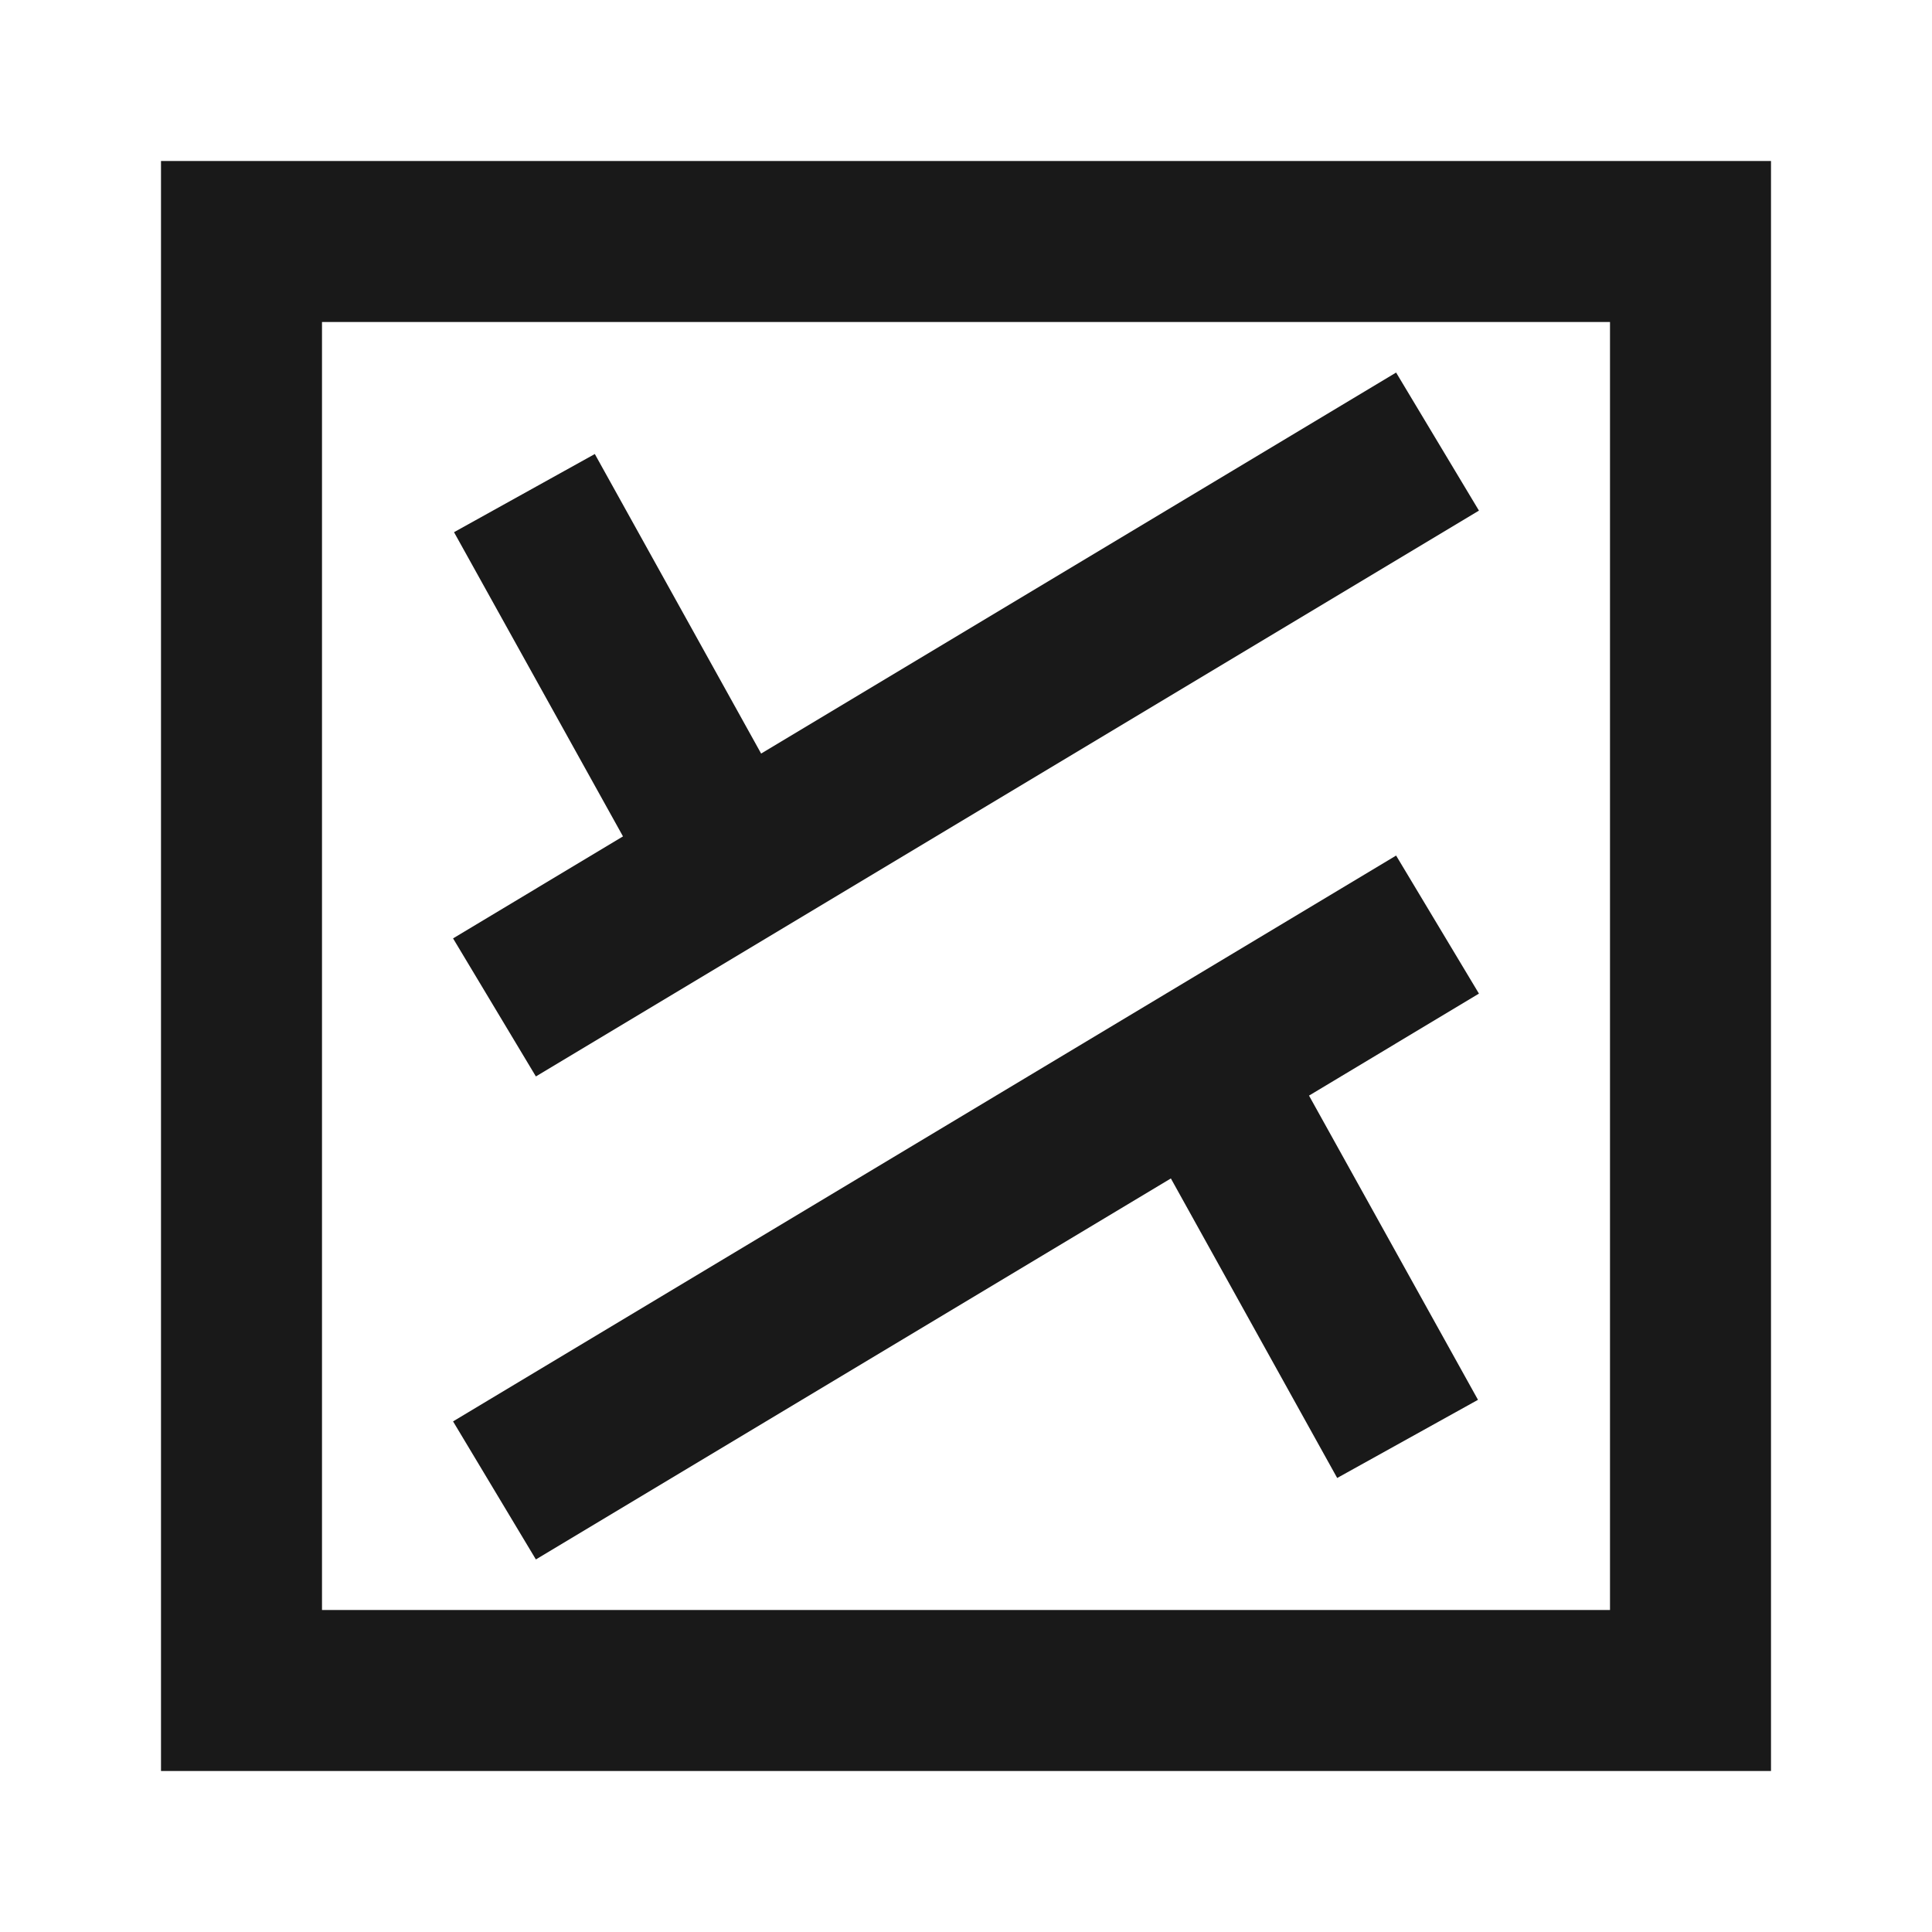 <svg width="24" height="24" viewBox="0 0 24 24" fill="none" xmlns="http://www.w3.org/2000/svg">
<path d="M2 2H22V22H2V2ZM4 4V20H20V4H4ZM18.372 6.343L6.657 13.372L5.628 11.657L7.739 10.39L5.64 6.611L7.389 5.64L9.455 9.361L17.343 4.628L18.372 6.343ZM18.372 12.343L16.261 13.61L18.36 17.389L16.611 18.36L14.545 14.639L6.657 19.372L5.628 17.657L17.343 10.628L18.372 12.343Z" fill="black" fill-opacity="0.9" style="fill:black;fill-opacity:0.9;"/>
</svg>
